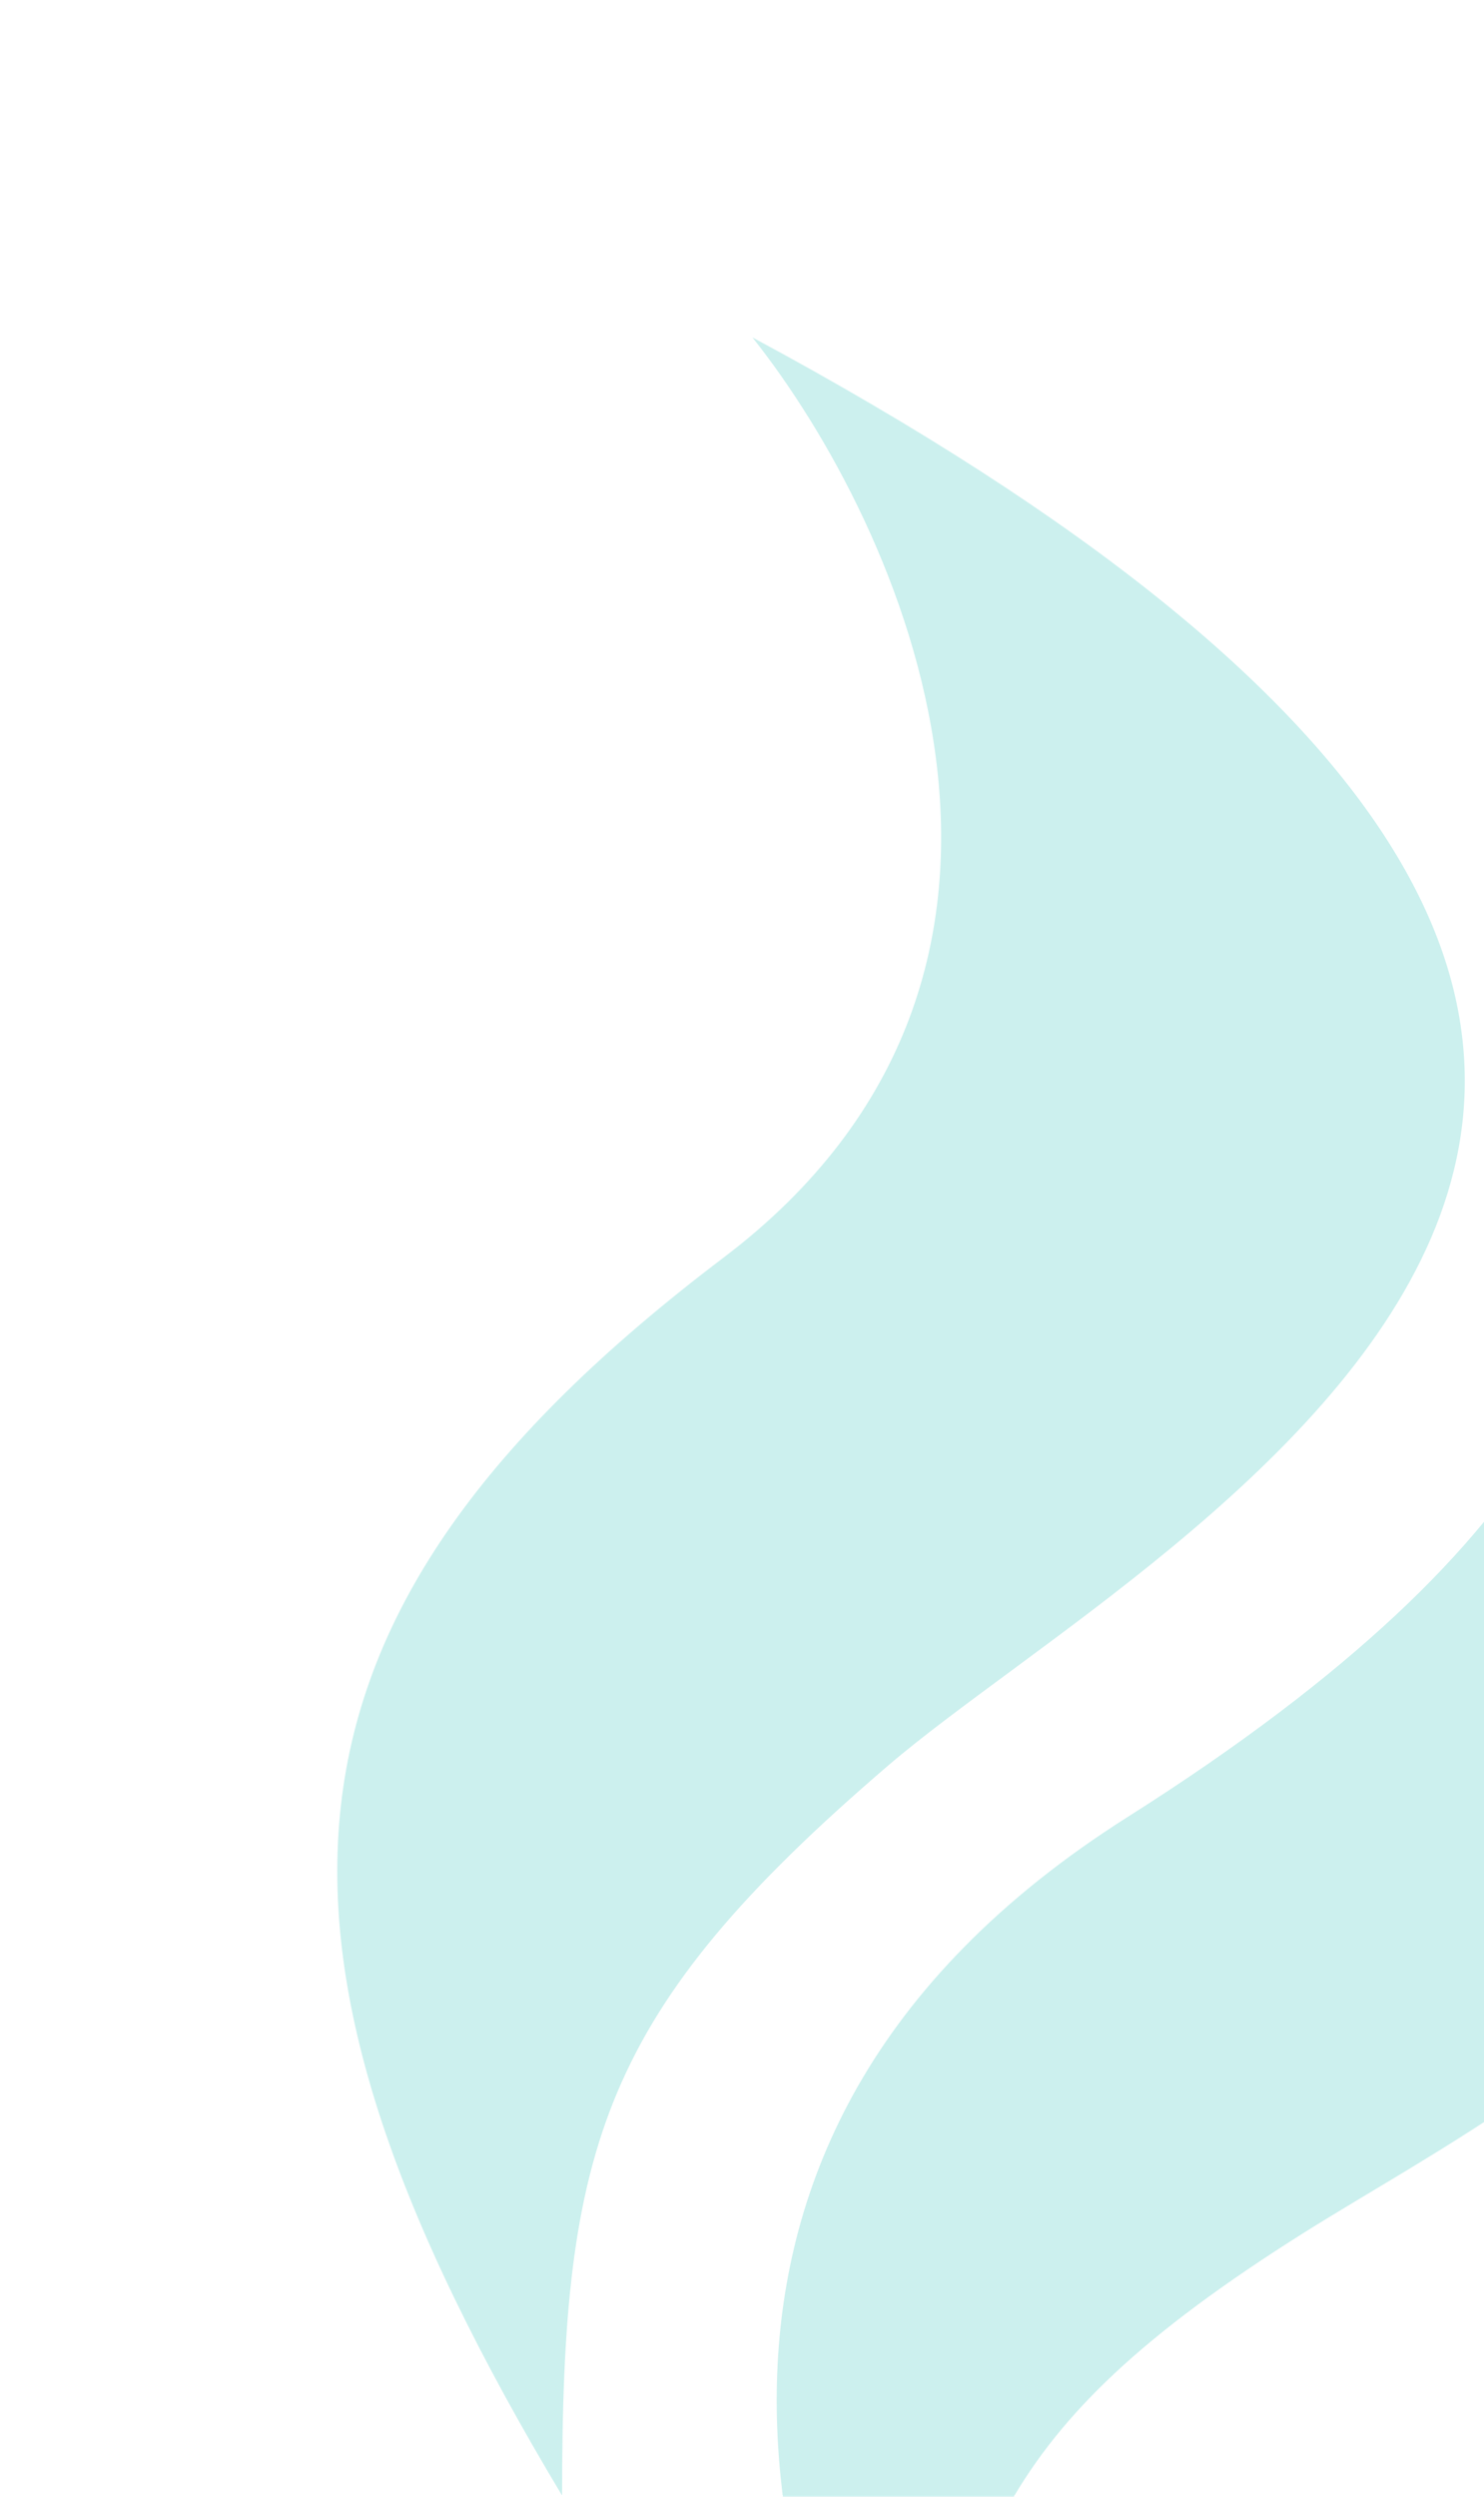 <svg width="22" height="37" viewBox="0 0 22 37" fill="none" xmlns="http://www.w3.org/2000/svg">
<g filter="url(#filter0_i_435_3339)">
<path d="M5.723 13.64C11.357 9.375 8.358 2.77 6.154 0C26.276 10.818 12.191 17.716 8.166 21.165C3.908 24.815 3.333 26.809 3.333 31.983C-1.554 23.831 -1.32 18.97 5.723 13.64Z" fill="#CCF0EE"/>
<path d="M11.718 21.926C18.409 17.693 19.137 14.424 18.658 12.229C26.758 21.792 18.059 25.741 14.322 28.093C9.489 31.134 9.603 32.767 8.166 37C6.729 34.021 4.036 26.786 11.718 21.926Z" fill="#CCF0EE"/>
</g>
<defs>
<filter id="filter0_i_435_3339" x="0" y="0" width="27" height="42" filterUnits="userSpaceOnUse" color-interpolation-filters="sRGB">
<feFlood flood-opacity="0" result="BackgroundImageFix"/>
<feBlend mode="normal" in="SourceGraphic" in2="BackgroundImageFix" result="shape"/>
<feColorMatrix in="SourceAlpha" type="matrix" values="0 0 0 0 0 0 0 0 0 0 0 0 0 0 0 0 0 0 127 0" result="hardAlpha"/>
<feOffset dx="5" dy="5"/>
<feGaussianBlur stdDeviation="5"/>
<feComposite in2="hardAlpha" operator="arithmetic" k2="-1" k3="1"/>
<feColorMatrix type="matrix" values="0 0 0 0 0.8 0 0 0 0 0.941 0 0 0 0 0.933 0 0 0 1 0"/>
<feBlend mode="multiply" in2="shape" result="effect1_innerShadow_435_3339"/>
</filter>
</defs>
</svg>
